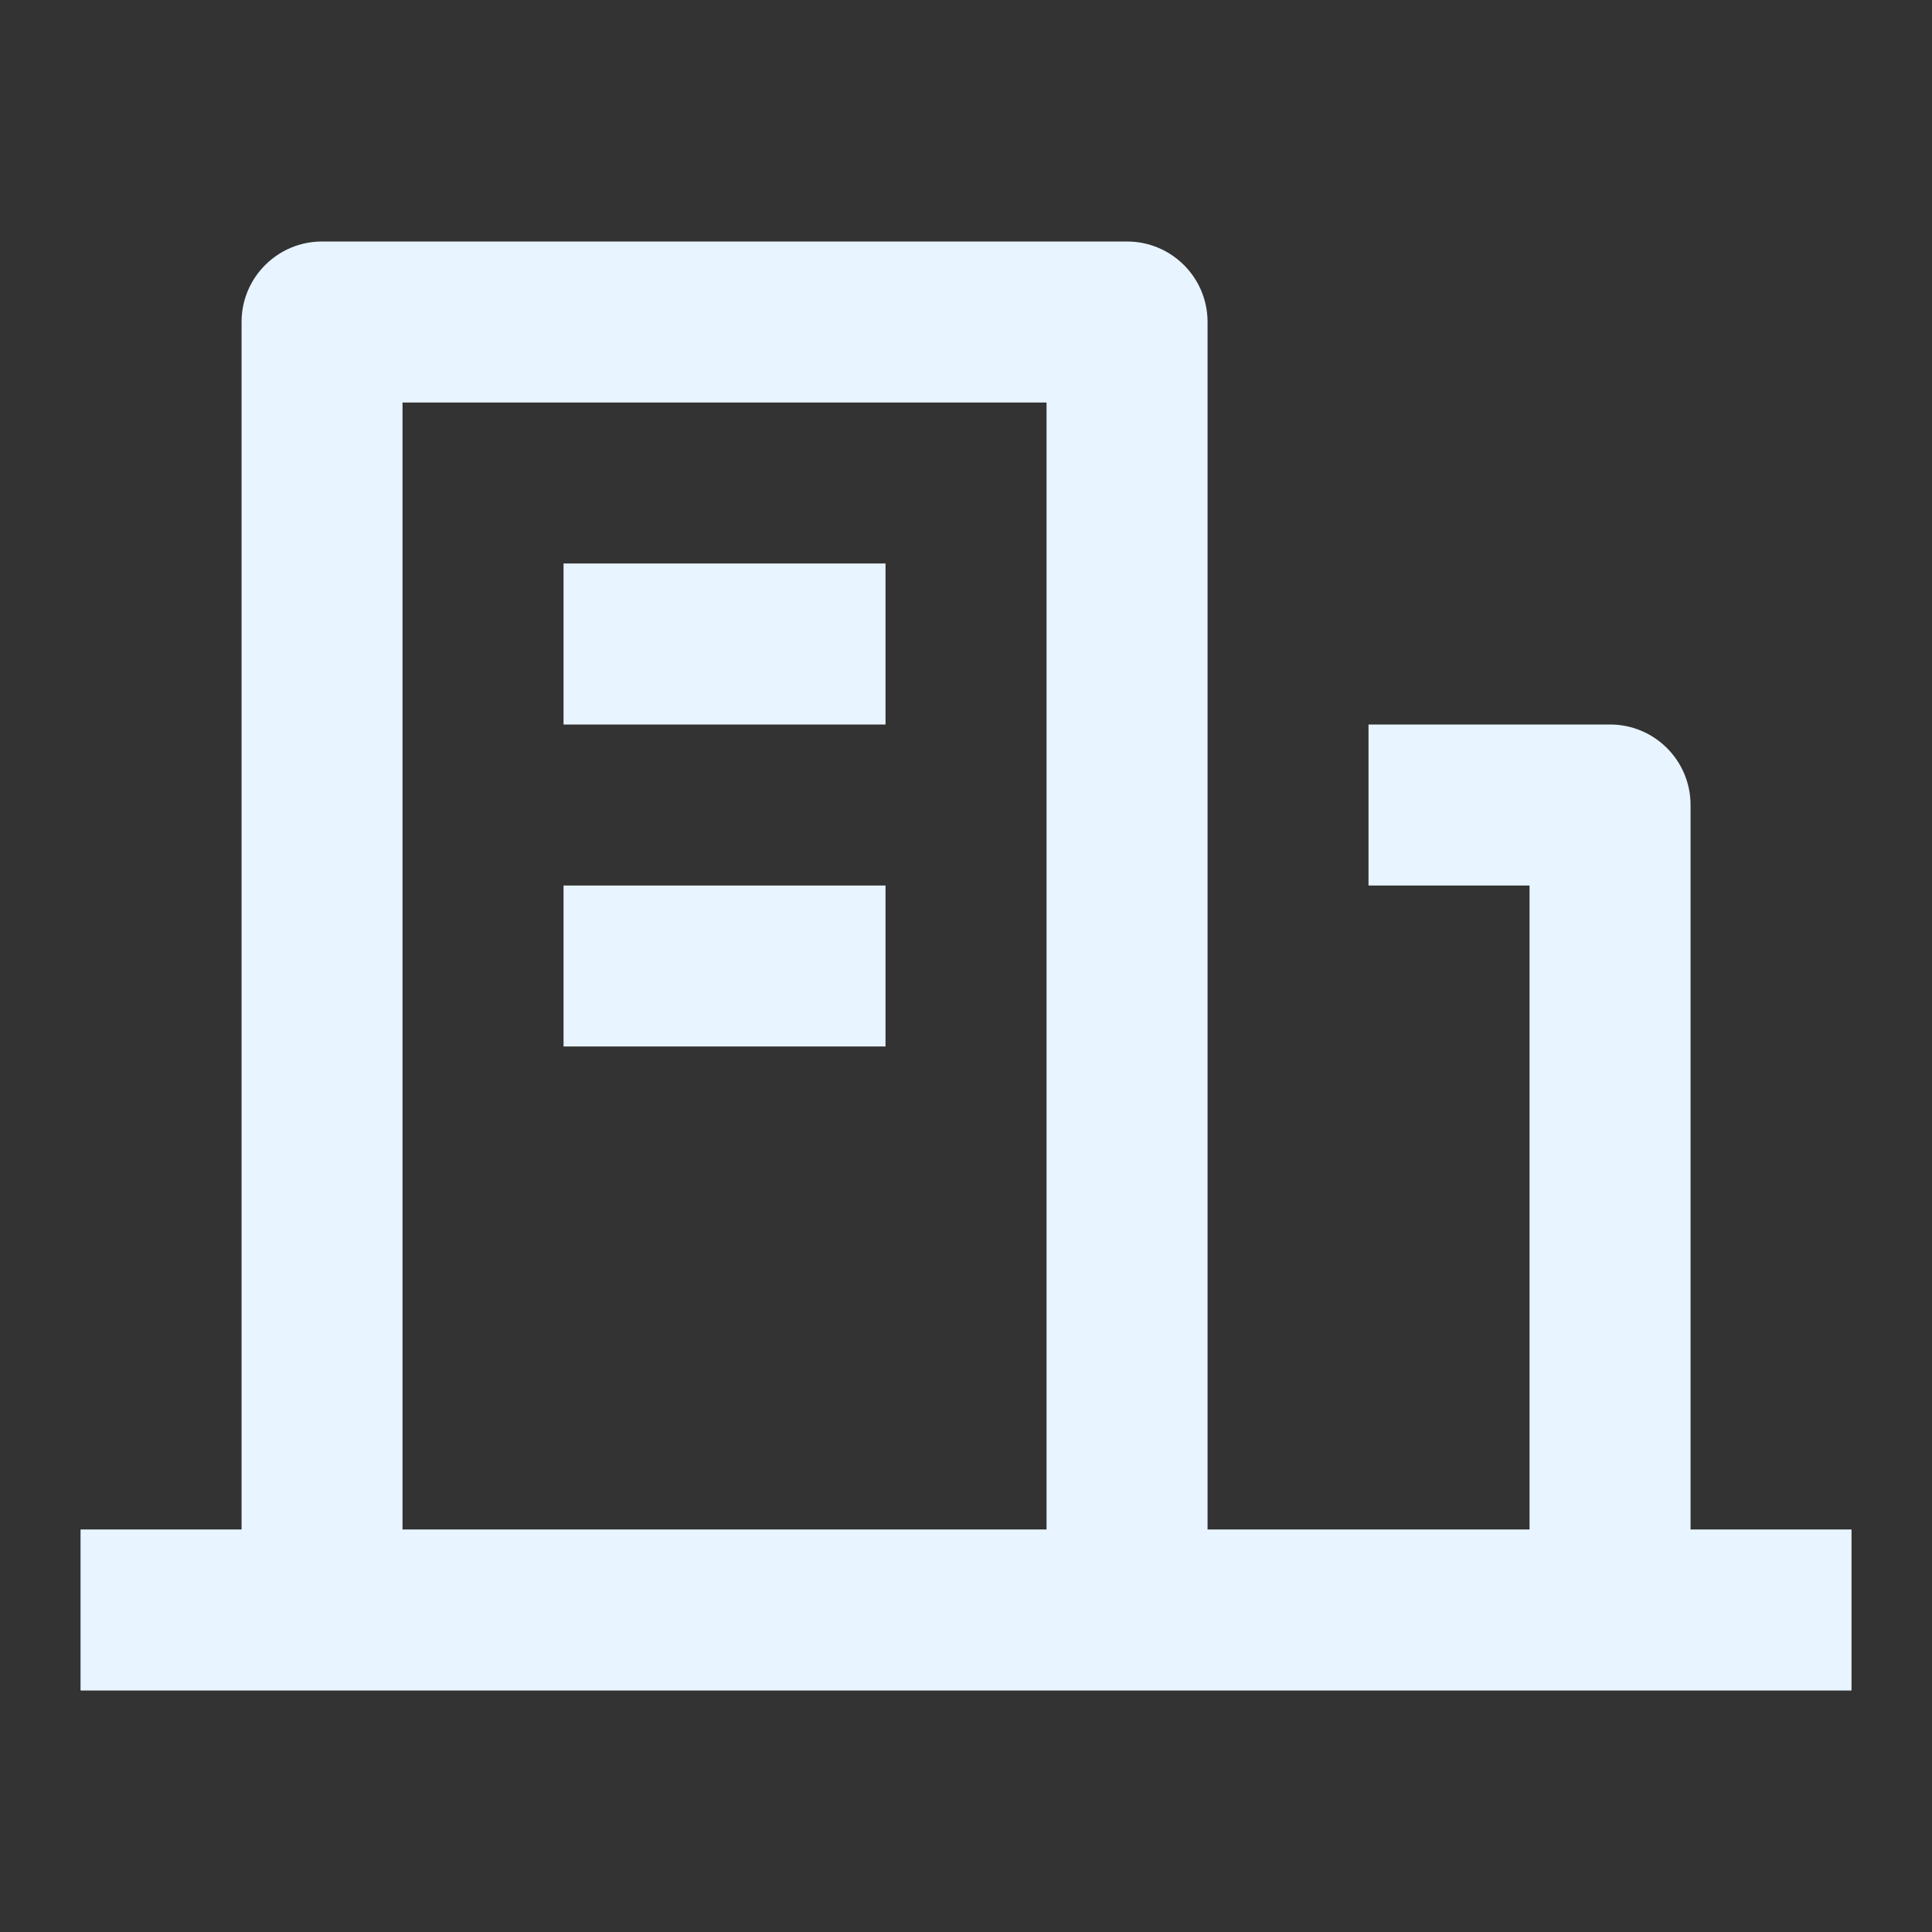 <svg xmlns="http://www.w3.org/2000/svg" width="32" height="32" viewBox="0 0 32 32" fill="none">
  <rect x="0" y="0" width="32" height="32" fill="#333333" stroke="none"/>
  <path d="M28.001 25.333H30.667V28H1.334V25.333H4.001V5.333C4.001 4.597 4.598 4 5.334 4H18.667C19.404 4 20.001 4.597 20.001 5.333V25.333H25.334V14.667H22.667V12H26.667C27.404 12 28.001 12.597 28.001 13.333V25.333ZM6.667 6.667V25.333H17.334V6.667H6.667ZM9.334 14.667H14.667V17.333H9.334V14.667ZM9.334 9.333H14.667V12H9.334V9.333Z" fill="#E8F4FF"/>
</svg>